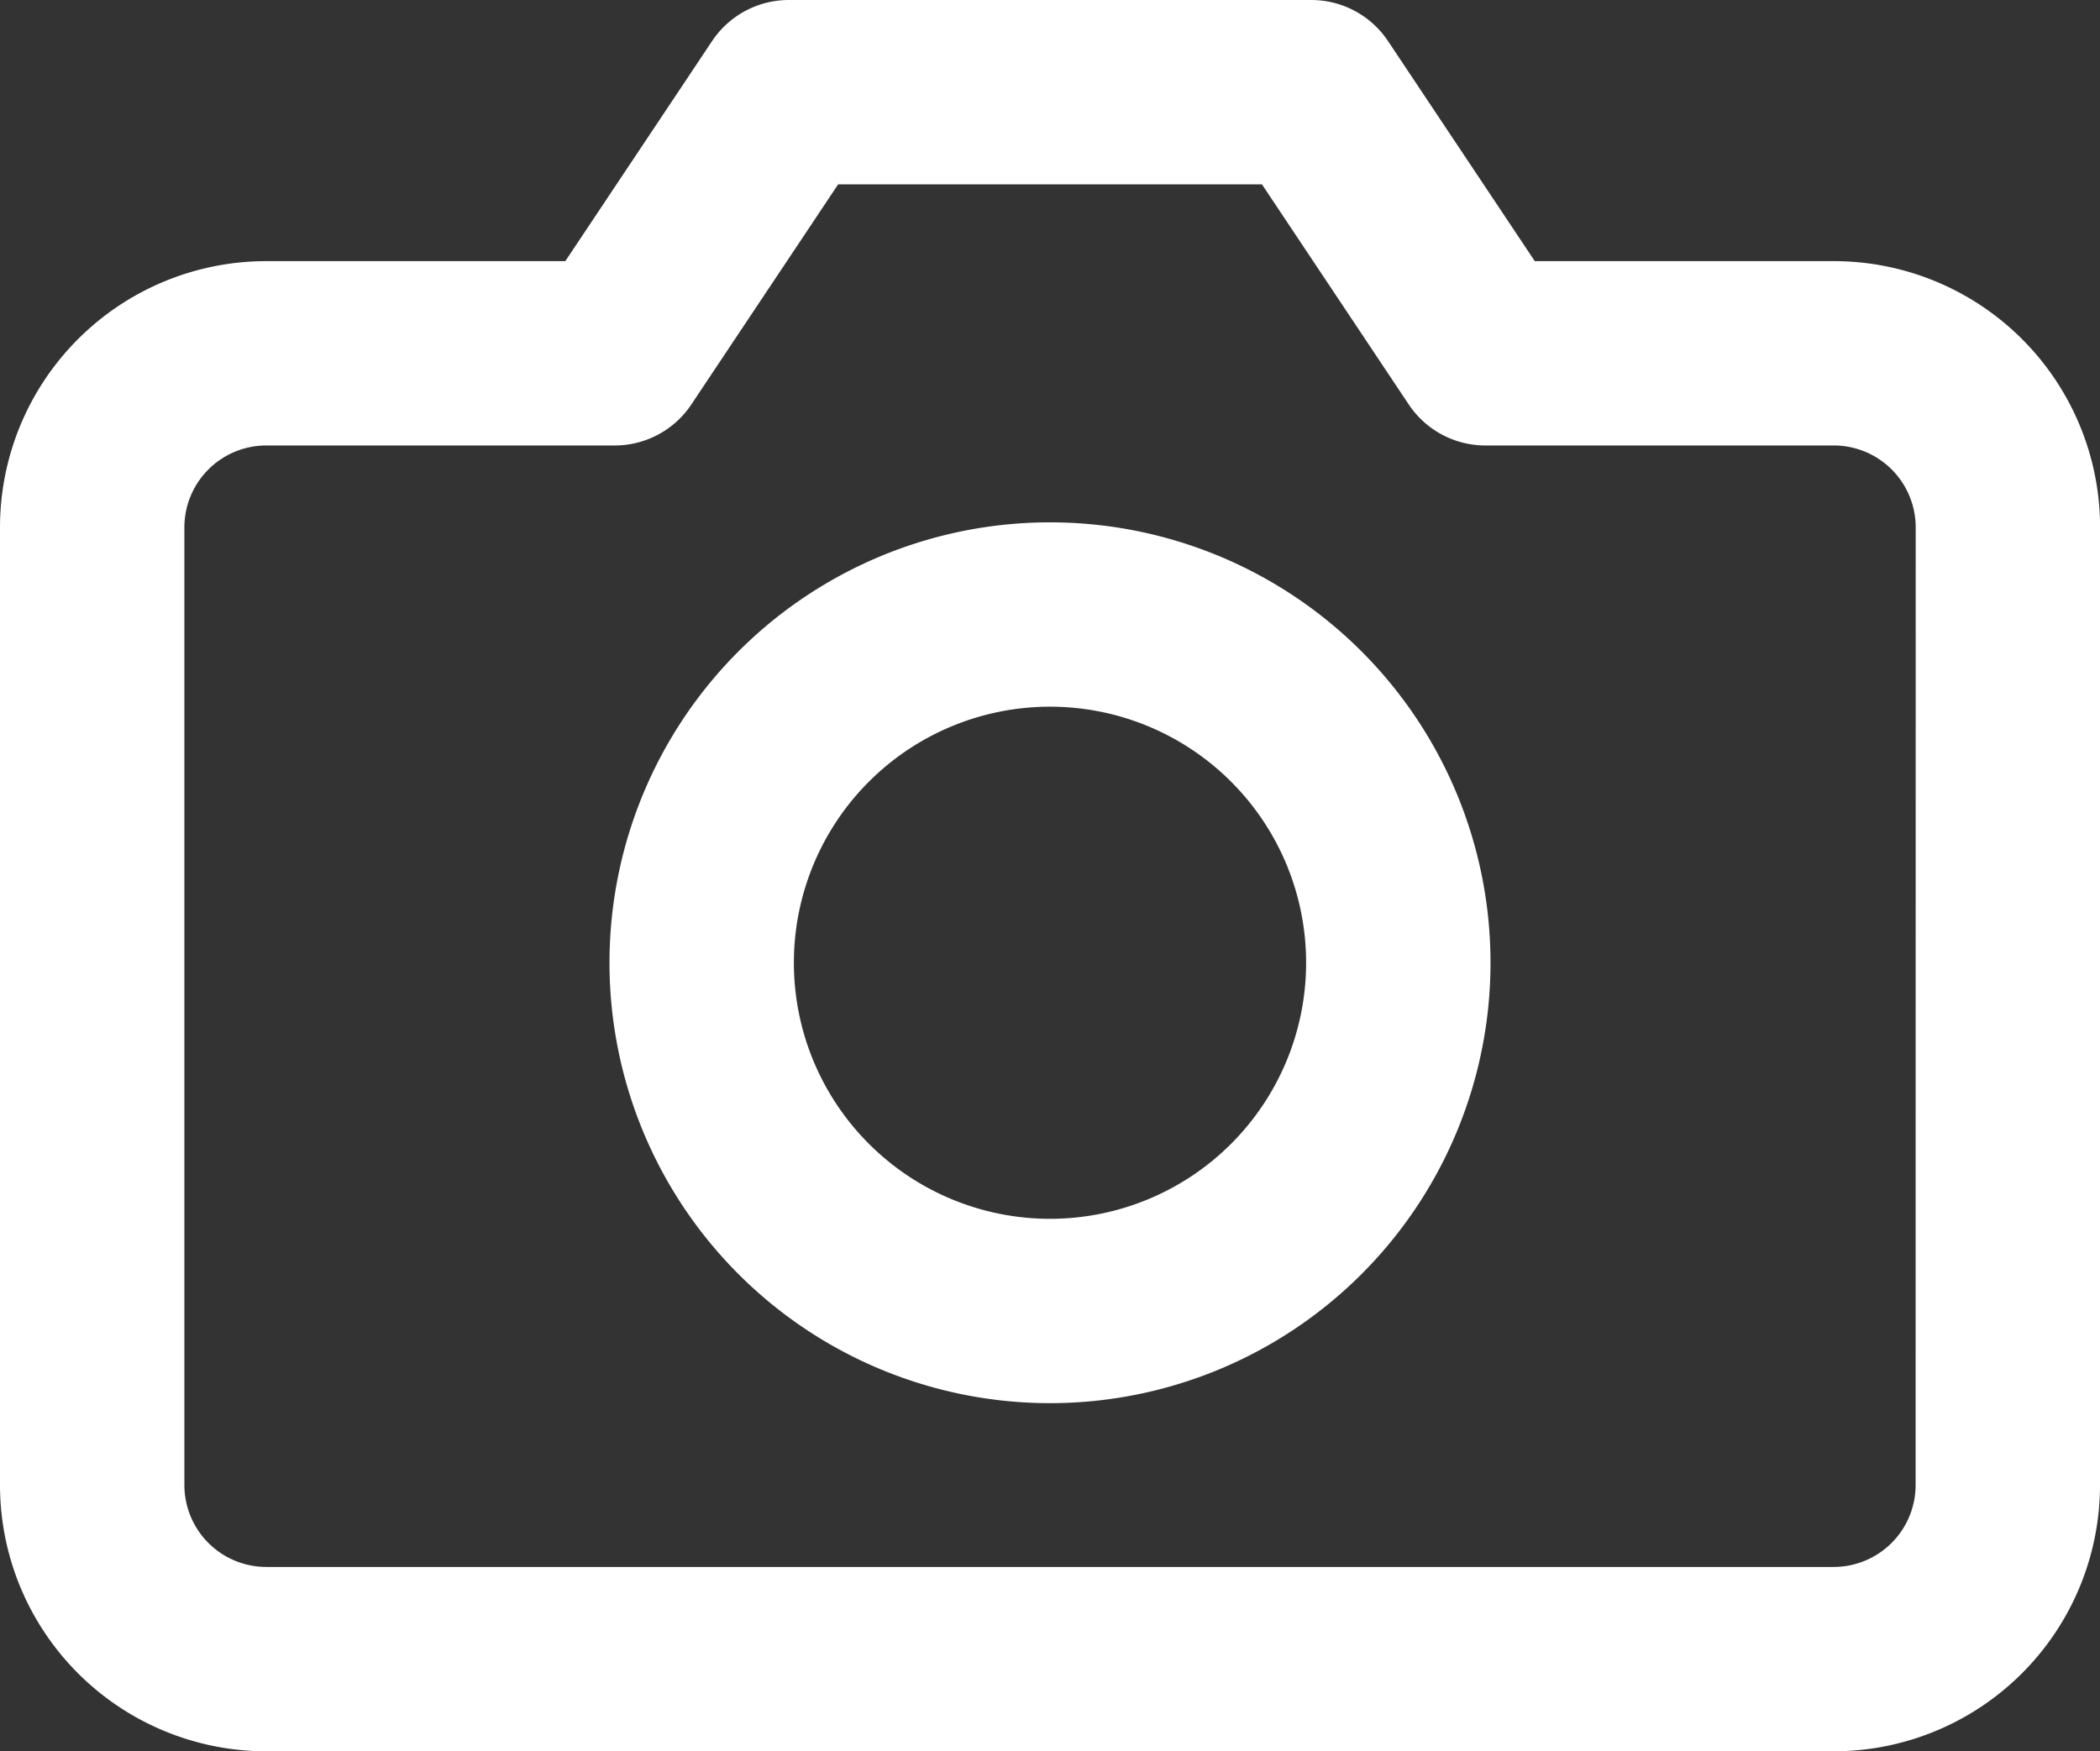 <svg xmlns="http://www.w3.org/2000/svg" width="22.778" height="19" viewBox="0 0 22.778 19">
  <rect x="0" y="0" width="22.778" height="19" fill="#333333" stroke="none"/>
  <g id="Icon_feather-camera" data-name="Icon feather-camera" transform="translate(-0.5 -3.5)">
    <path id="Path_820" data-name="Path 820" d="M22.278,19.611A1.889,1.889,0,0,1,20.389,21.5h-17A1.889,1.889,0,0,1,1.5,19.611V9.222A1.889,1.889,0,0,1,3.389,7.333H7.167L9.056,4.5h5.667l1.889,2.833h3.778a1.889,1.889,0,0,1,1.889,1.889Z" fill="none" stroke="#fff" stroke-linecap="round" stroke-linejoin="round" stroke-width="2"/>
    <path id="Path_821" data-name="Path 821" d="M19.556,17.278A3.778,3.778,0,1,1,15.778,13.5,3.778,3.778,0,0,1,19.556,17.278Z" transform="translate(-3.889 -3.333)" fill="none" stroke="#fff" stroke-linecap="round" stroke-linejoin="round" stroke-width="2"/>
  </g>
</svg>
